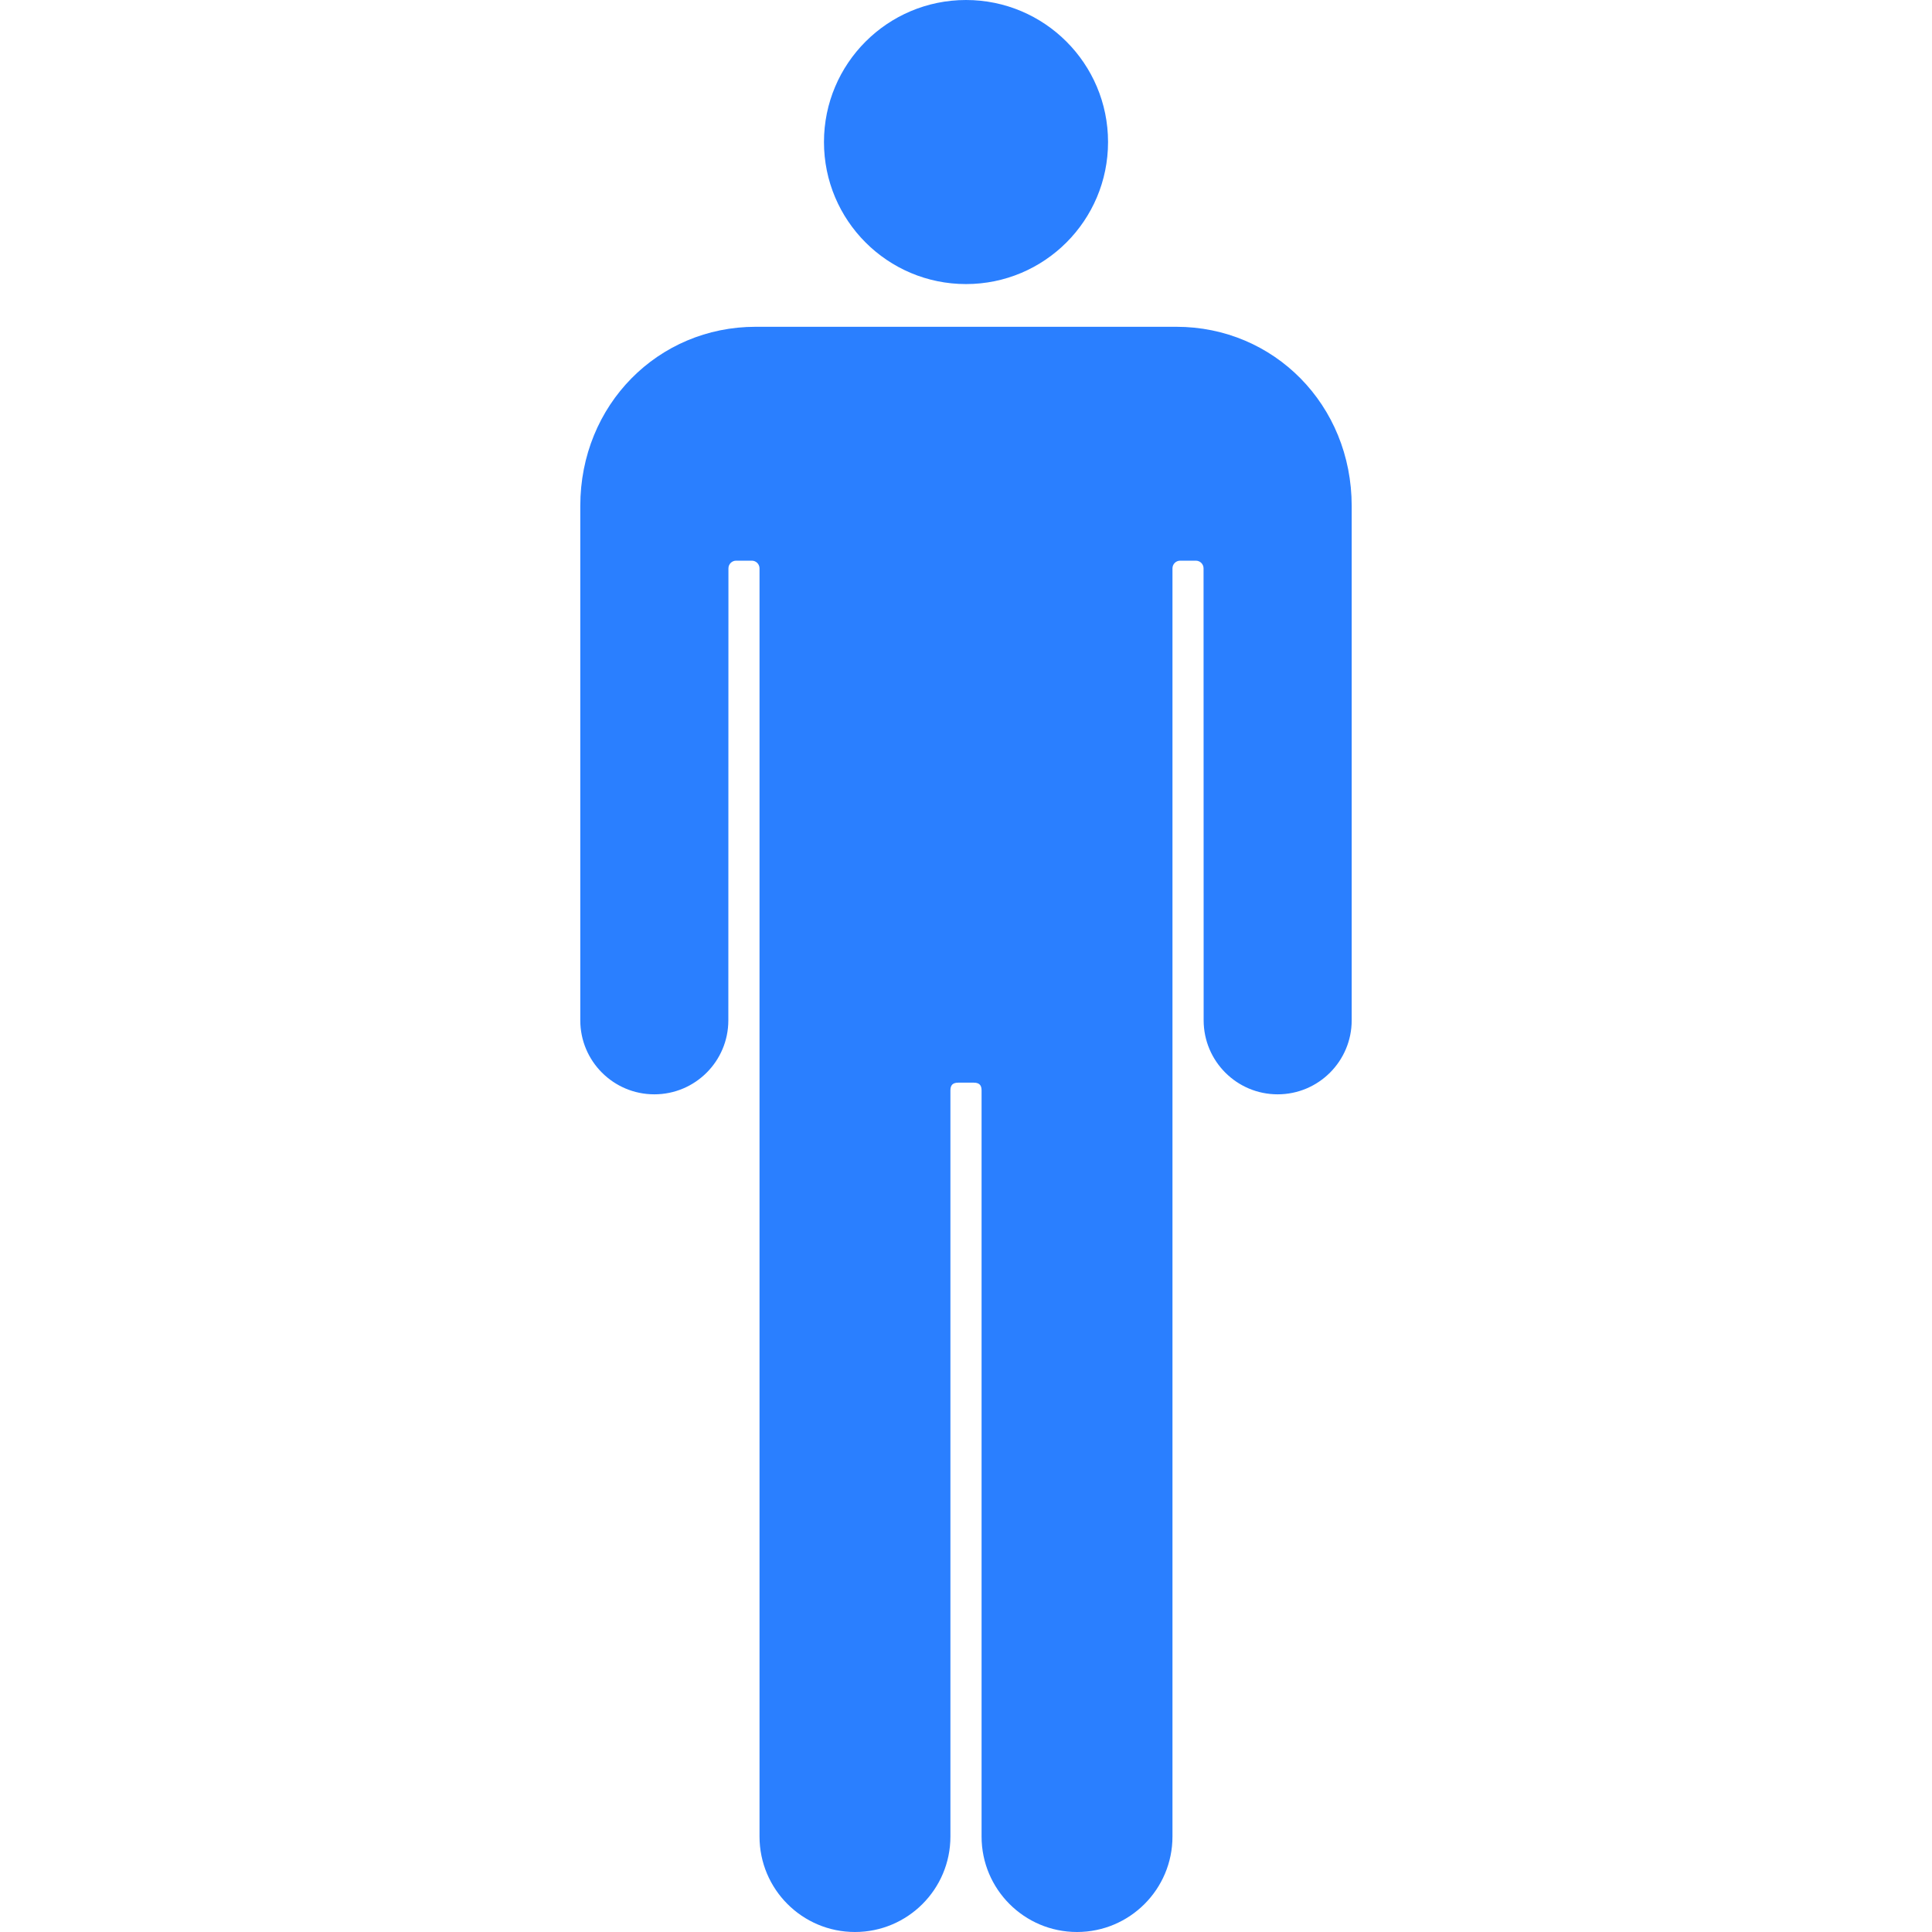 <?xml version="1.0" encoding="UTF-8" standalone="no"?>
<!-- Generator: Adobe Illustrator 16.0.0, SVG Export Plug-In . SVG Version: 6.00 Build 0)  -->

<svg
   xmlns:dc="http://purl.org/dc/elements/1.1/"
   xmlns:cc="http://creativecommons.org/ns#"
   xmlns:rdf="http://www.w3.org/1999/02/22-rdf-syntax-ns#"
   xmlns:svg="http://www.w3.org/2000/svg"
   xmlns="http://www.w3.org/2000/svg"
   xmlns:sodipodi="http://sodipodi.sourceforge.net/DTD/sodipodi-0.dtd"
   xmlns:inkscape="http://www.inkscape.org/namespaces/inkscape"
   version="1.1"
   id="Capa_1"
   x="0px"
   y="0px"
   width="556.38px"
   height="556.38px"
   viewBox="0 0 556.38 556.38"
   style="enable-background:new 0 0 556.38 556.38;"
   xml:space="preserve"
   inkscape:version="0.91 r13725"
   sodipodi:docname="male.svg"><defs
     id="defs43" /><sodipodi:namedview
     pagecolor="#ffffff"
     bordercolor="#666666"
     borderopacity="1"
     objecttolerance="10"
     gridtolerance="10"
     guidetolerance="10"
     inkscape:pageopacity="0"
     inkscape:pageshadow="2"
     inkscape:window-width="1920"
     inkscape:window-height="1017"
     id="namedview41"
     showgrid="false"
     inkscape:zoom="1.4382032"
     inkscape:cx="246.28127"
     inkscape:cy="278.19"
     inkscape:window-x="1912"
     inkscape:window-y="-8"
     inkscape:window-maximized="1"
     inkscape:current-layer="Capa_1" /><g
     id="g3"
     style="fill:#2a7fff"><g
       id="g5"
       style="fill:#2a7fff"><path
         d="M188.434,315.146c11.767,0,21.31-9.534,21.315-21.301c0.009-0.004,0.028-130.165,0.028-130.165    c0-1.224,0.99-2.218,2.219-2.218h4.513c1.224,0,2.219,0.99,2.219,2.218c0,0,0,365.168,0,365.211    c0,15.181,12.307,27.487,27.487,27.487c15.181,0,27.487-12.307,27.487-27.487c0-0.043,0-214.884,0-214.884    c0-1.568,0.727-2.219,2.271-2.219h4.432c1.549,0,2.271,0.655,2.271,2.219c0,0,0,214.846,0,214.884    c0,15.181,12.308,27.487,27.488,27.487c15.18,0,27.487-12.307,27.487-27.487c0-0.043,0-365.211,0-365.211    c0-1.224,0.989-2.218,2.218-2.218h4.514c1.225,0,2.219,0.99,2.219,2.218c0,0,0.02,130.161,0.028,130.165    c0.01,11.767,9.549,21.301,21.315,21.301c11.771,0,21.319-9.543,21.319-21.319c0-0.067,0-146.359,0-148.104    c0-29.17-22.443-51.614-50.49-51.614c-0.712,0-38.417,0-56.099,0c0,0-3.543,0-8.974,0c-17.681,0-55.386,0-56.098,0    c-28.052,0-50.49,22.438-50.49,51.614c0,1.745,0,148.037,0,148.104C167.114,305.604,176.658,315.146,188.434,315.146z"
         id="path7"
         style="fill:#2a7fff" /><circle
         cx="278.192"
         cy="40.904"
         r="40.904"
         id="circle9"
         style="fill:#2a7fff" /></g></g><g
     id="g11" /><g
     id="g13" /><g
     id="g15" /><g
     id="g17" /><g
     id="g19" /><g
     id="g21" /><g
     id="g23" /><g
     id="g25" /><g
     id="g27" /><g
     id="g29" /><g
     id="g31" /><g
     id="g33" /><g
     id="g35" /><g
     id="g37" /><g
     id="g39" /></svg>